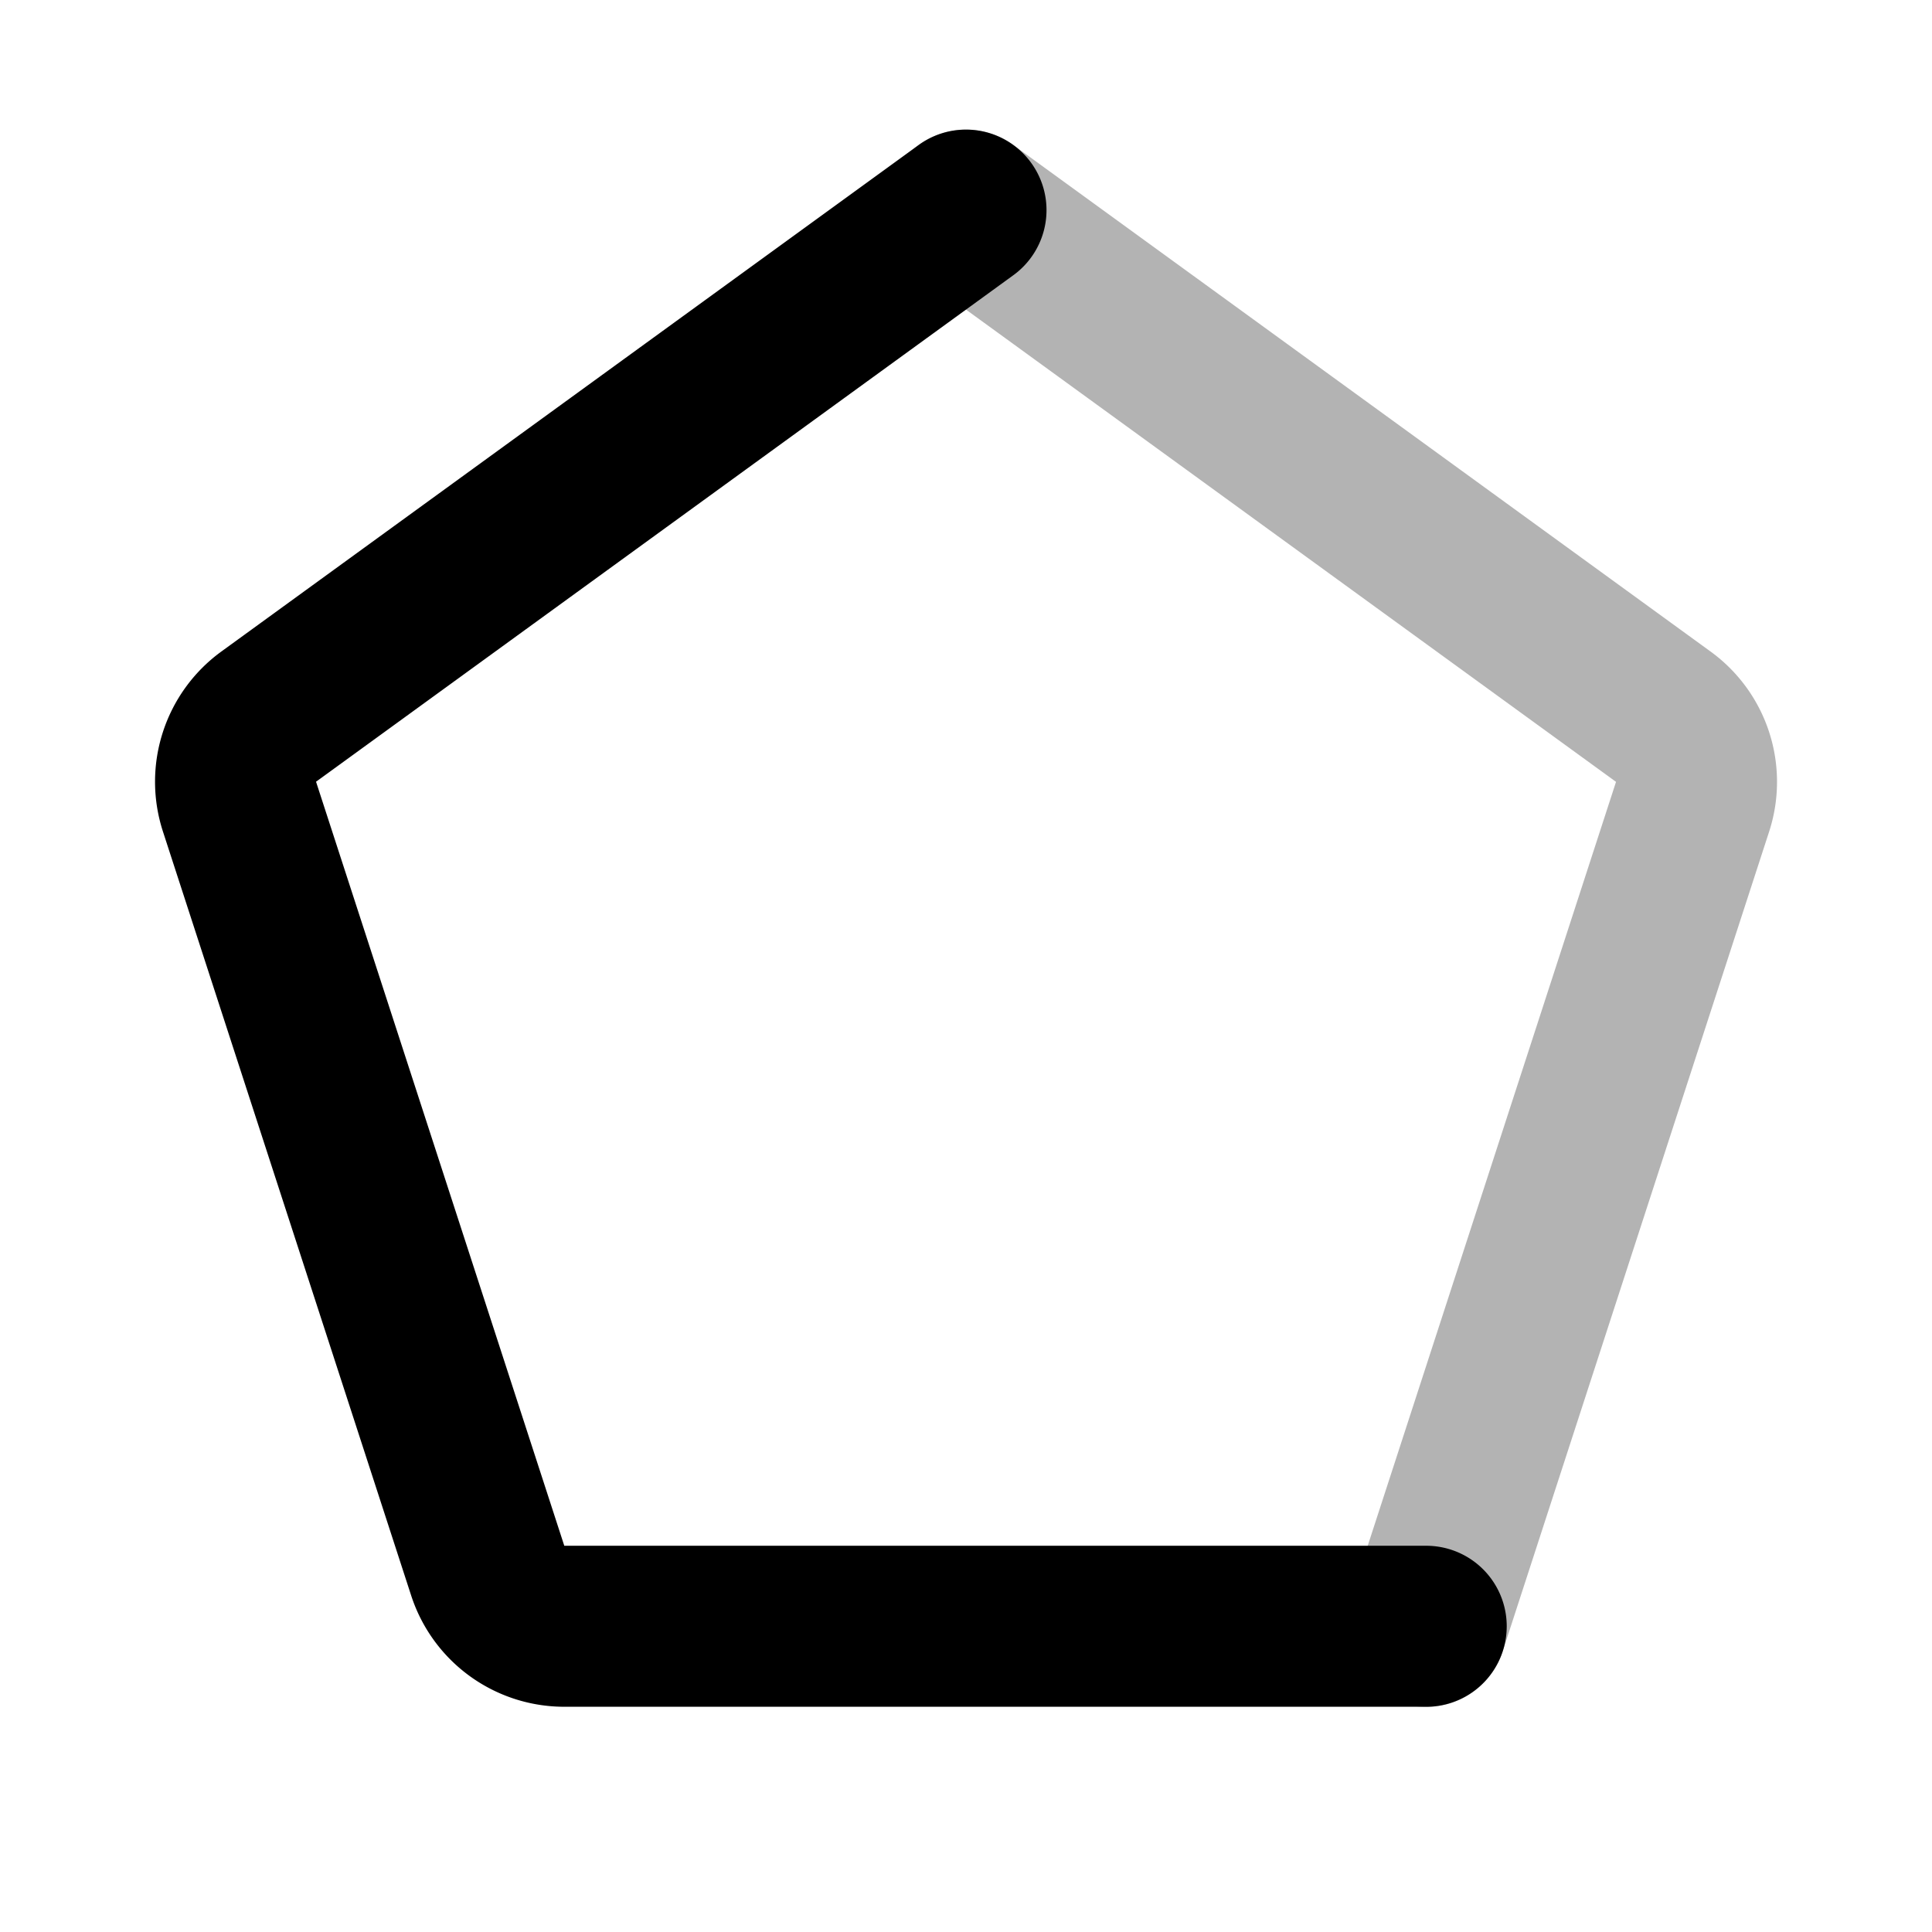<svg xmlns="http://www.w3.org/2000/svg" width="24" height="24" viewbox="0 0 24 24" fill="none">
    <path stroke="currentColor" stroke-linecap="round" stroke-width="2" d="m12 2.61 8.662 6.293a1 1 0 0 1 .364 1.118l-3.31 10.183" opacity=".3"/>
    <path stroke="currentColor" stroke-linecap="round" stroke-width="2" d="M12 2.61 3.338 8.902a1 1 0 0 0-.363 1.118l3.084 9.492a1 1 0 0 0 .95.69h10.708"/>
</svg>
